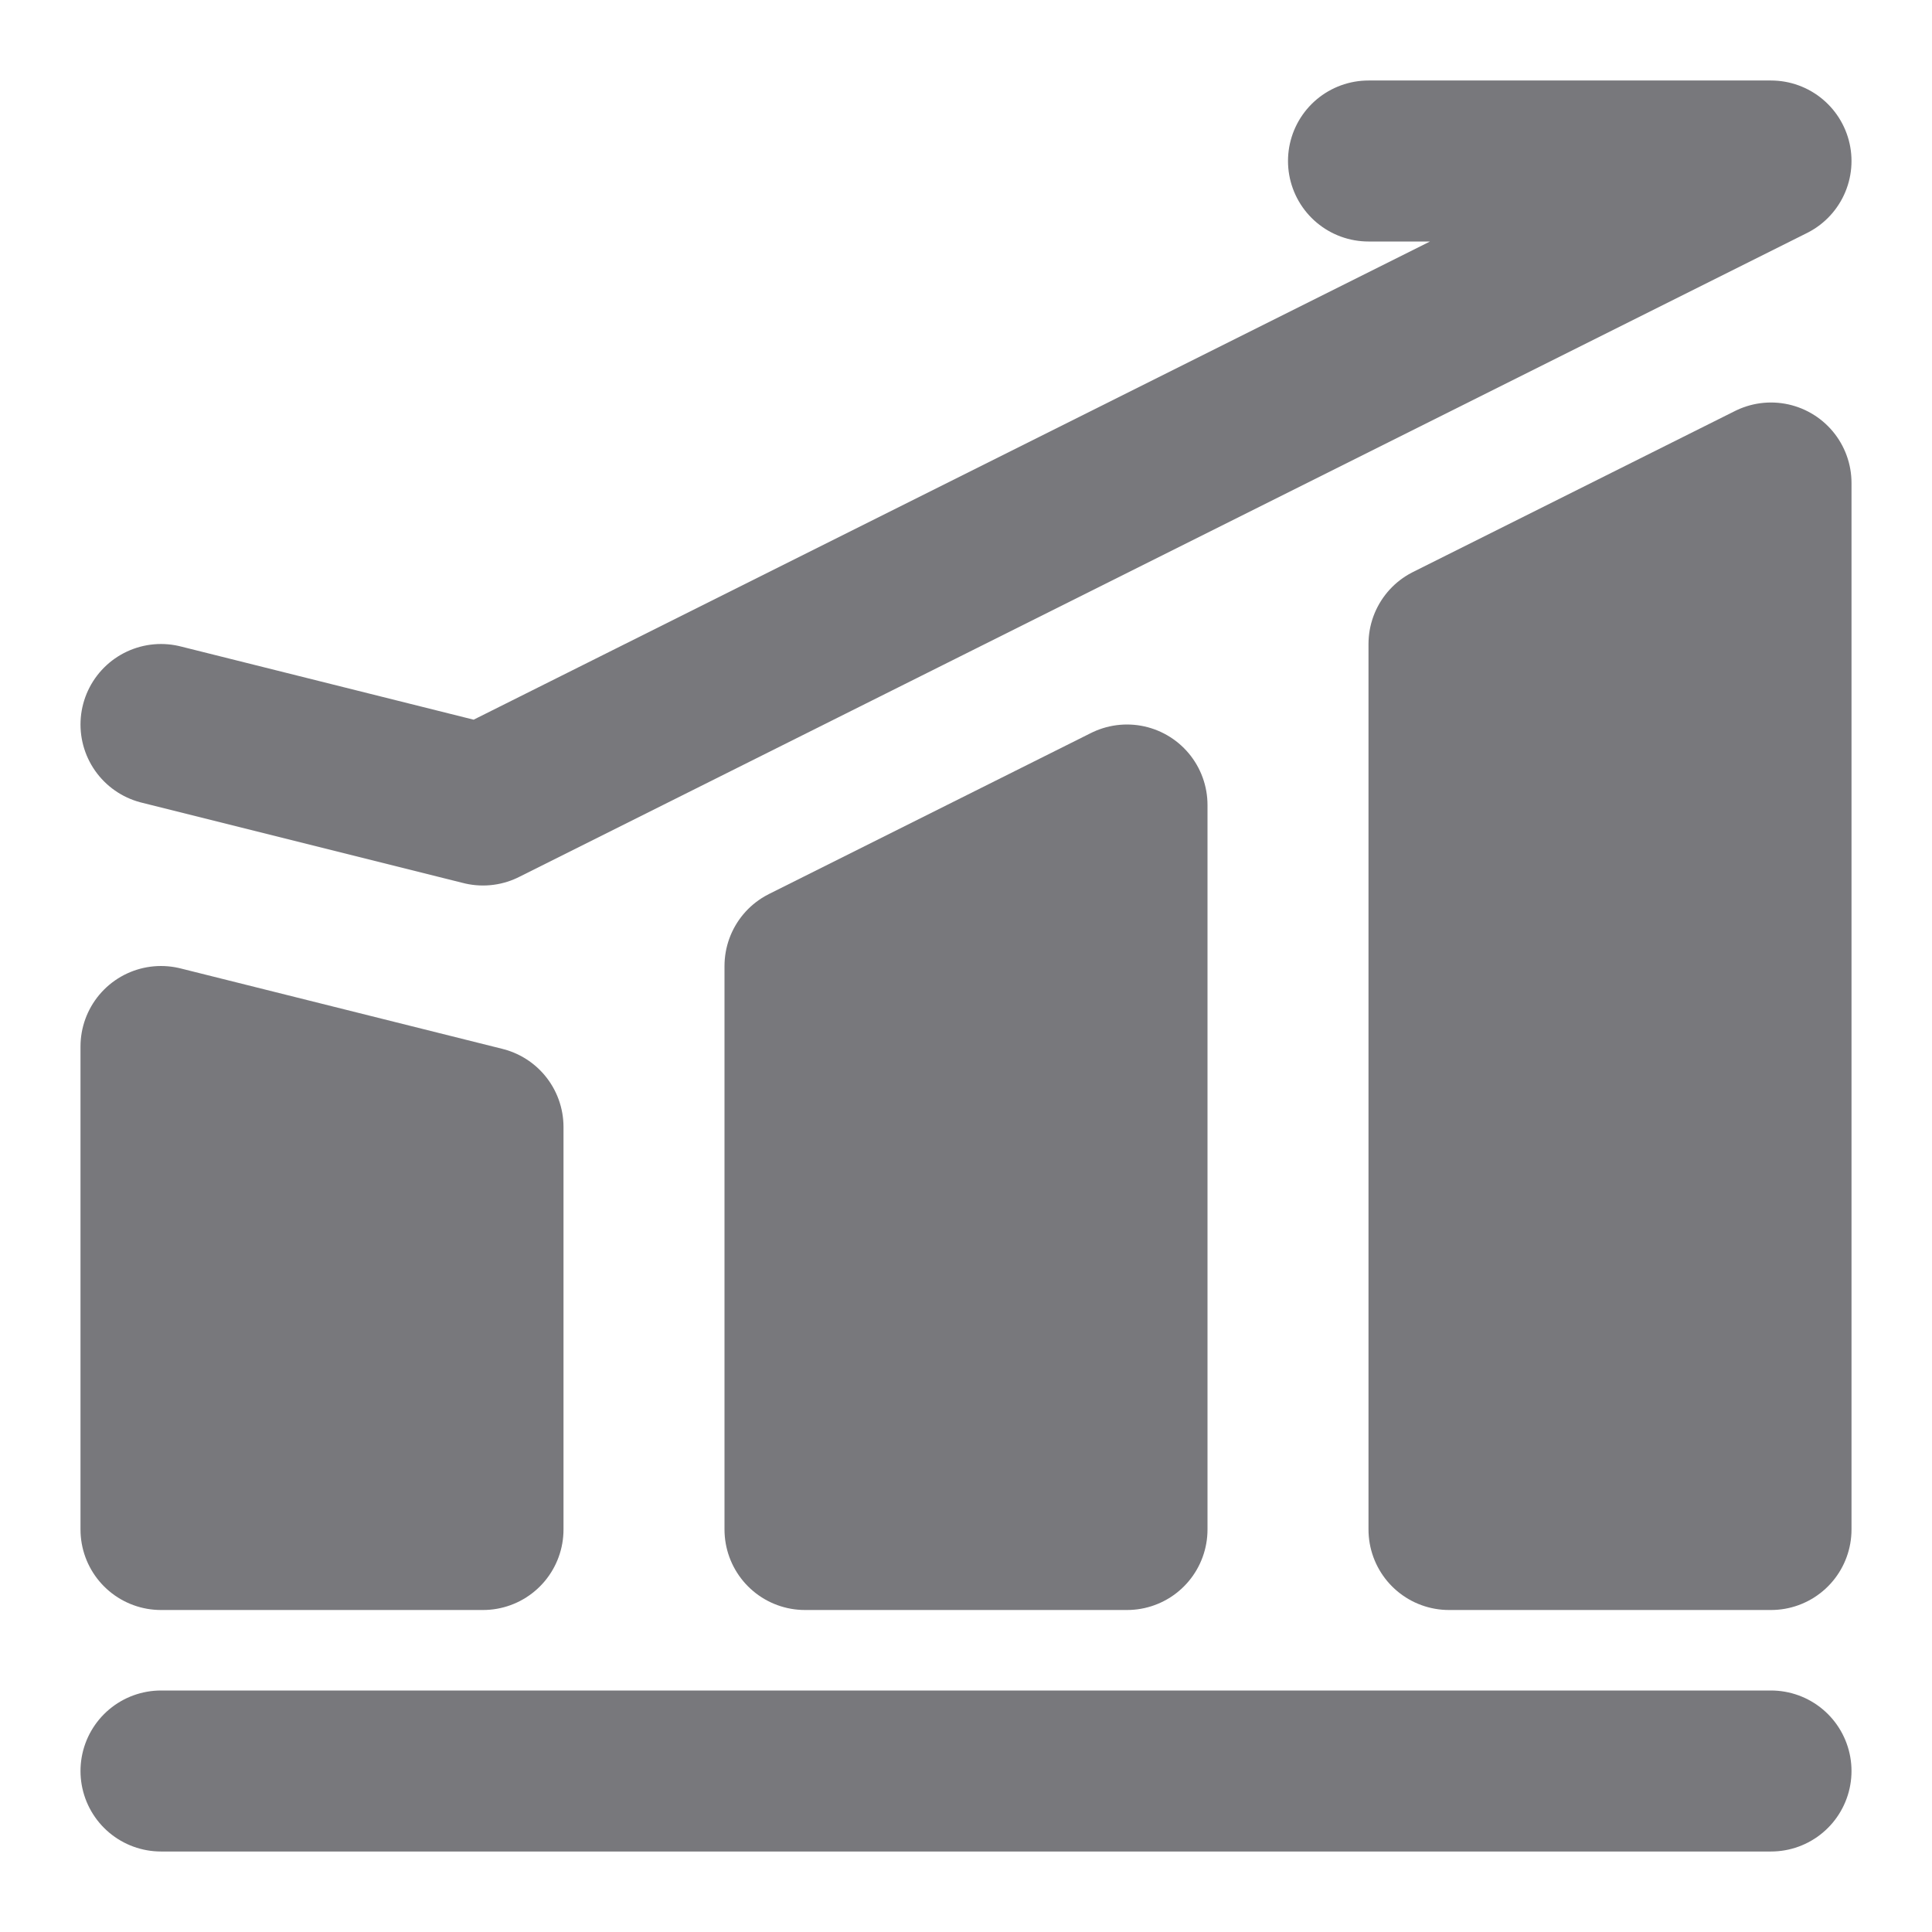 <svg width="24" height="24" viewBox="0 0 24 24" fill="none" xmlns="http://www.w3.org/2000/svg">
<path d="M2 22H22H2Z" fill="#78787C"/>
<path d="M2 22H22" stroke="#78787C" stroke-width="2" stroke-linecap="round" stroke-linejoin="round"/>
<path d="M2 13L6 14V19H2V13Z" fill="#78787C" stroke="#78787C" stroke-width="2" stroke-linejoin="round"/>
<path d="M10 12L14 10V19H10V12Z" fill="#78787C" stroke="#78787C" stroke-width="2" stroke-linejoin="round"/>
<path d="M18 8L22 6V19H18V8Z" fill="#78787C" stroke="#78787C" stroke-width="2" stroke-linejoin="round"/>
<path d="M2 9L6 10L22 2H17" stroke="#78787C" stroke-width="2" stroke-linecap="round" stroke-linejoin="round"/>
</svg>
